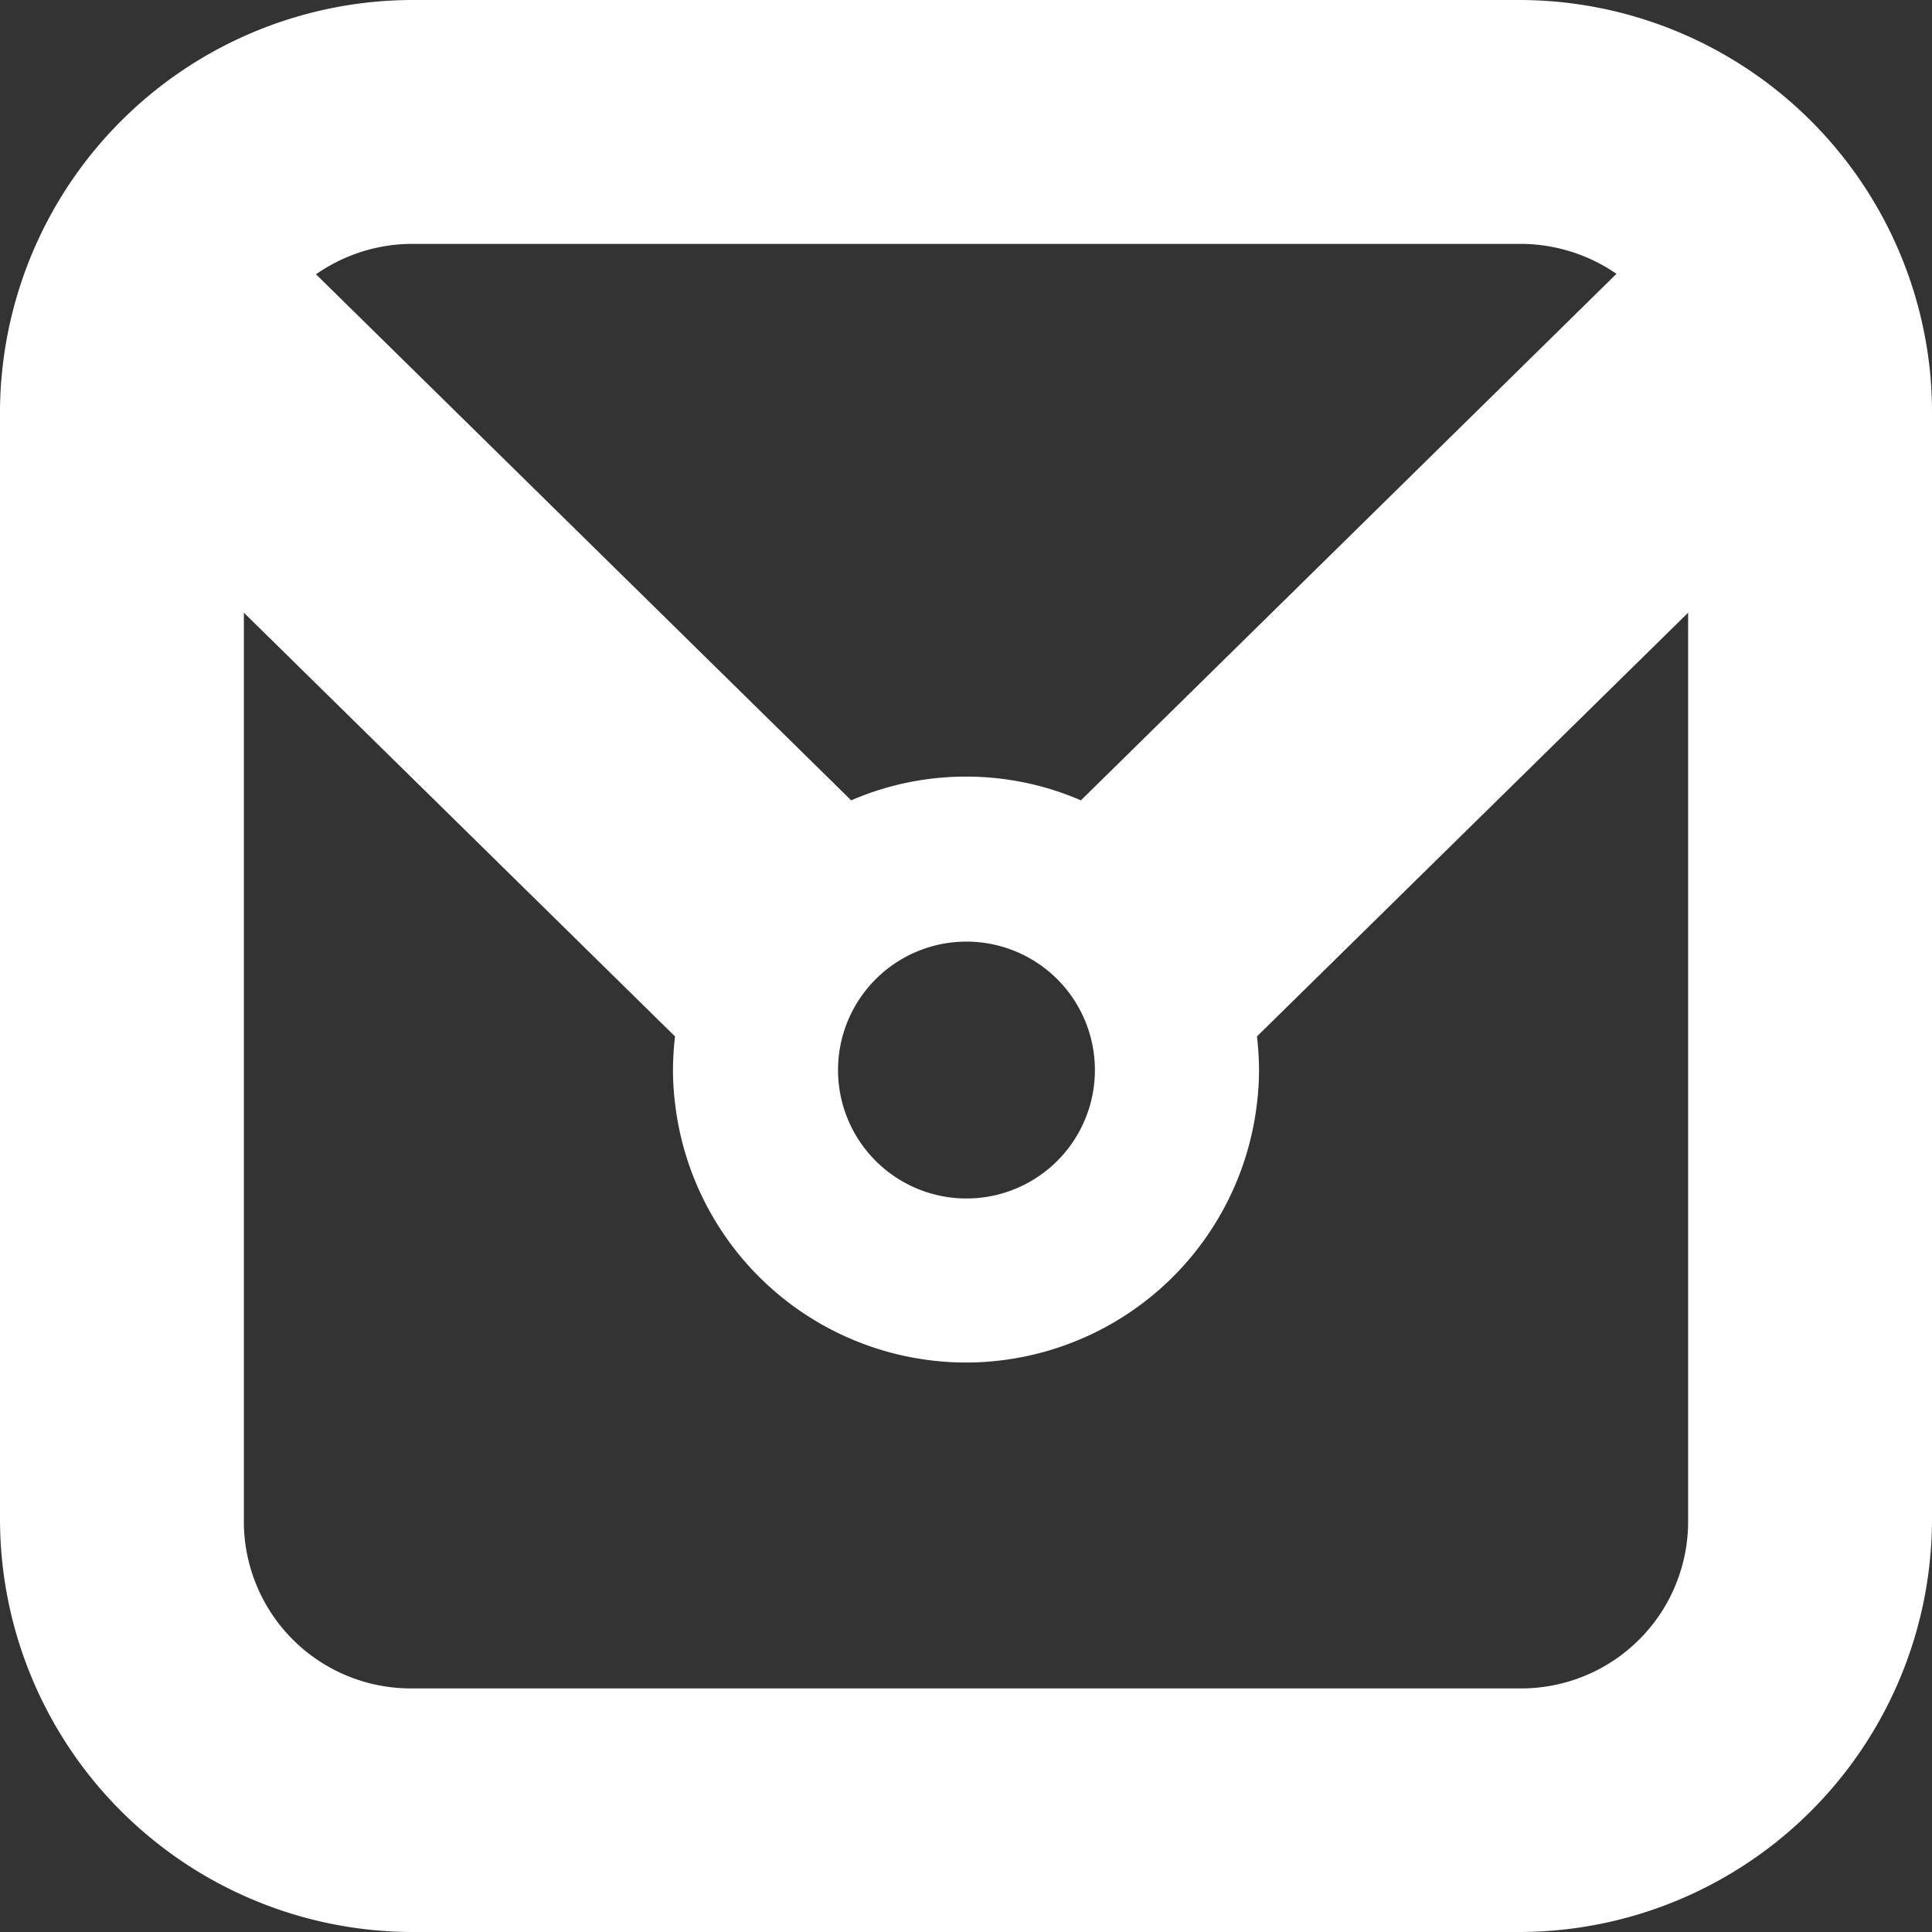 <svg xmlns="http://www.w3.org/2000/svg" viewBox="0 0 205.18 205.18"><rect x="0" y="0" width="205.18" height="205.18" fill="#333333" stroke="none"/><defs><style>.cls-1{fill:#fff;}</style></defs><title>email</title><g id="Layer_2" data-name="Layer 2"><g id="Layer_1-2" data-name="Layer 1"><path class="cls-1" d="M205,39.8A43.88,43.88,0,0,0,161.36,0H43.82A43.88,43.88,0,0,0,.19,39.8c-.13,1.32-.19,2.66-.19,4V161.35a43.87,43.87,0,0,0,43.82,43.83H161.36a43.87,43.87,0,0,0,43.82-43.83V43.82C205.18,42.46,205.12,41.12,205,39.8ZM43.82,25.9H161.36a18,18,0,0,1,10.31,3.18L114.79,85a28.73,28.73,0,0,0-3.29-1.21,30.81,30.81,0,0,0-17.81,0A28.73,28.73,0,0,0,90.4,85L33.56,29.13A17.89,17.89,0,0,1,43.82,25.9ZM102.6,100A13.64,13.64,0,1,1,89,113.59,13.64,13.64,0,0,1,102.6,100Zm76.68,61.39a17.73,17.73,0,0,1-17.92,17.92H43.82A17.73,17.73,0,0,1,25.9,161.35V65.07l45.79,45a31.52,31.52,0,0,0-.22,3.52,29.77,29.77,0,0,0,.23,3.67,31.13,31.13,0,0,0,27.76,27.28,29.74,29.74,0,0,0,3.14.16,29.37,29.37,0,0,0,3.12-.16,31.12,31.12,0,0,0,27.76-27.28,29.77,29.77,0,0,0,.23-3.67,31.54,31.54,0,0,0-.22-3.52l45.79-45Z"/></g></g></svg>